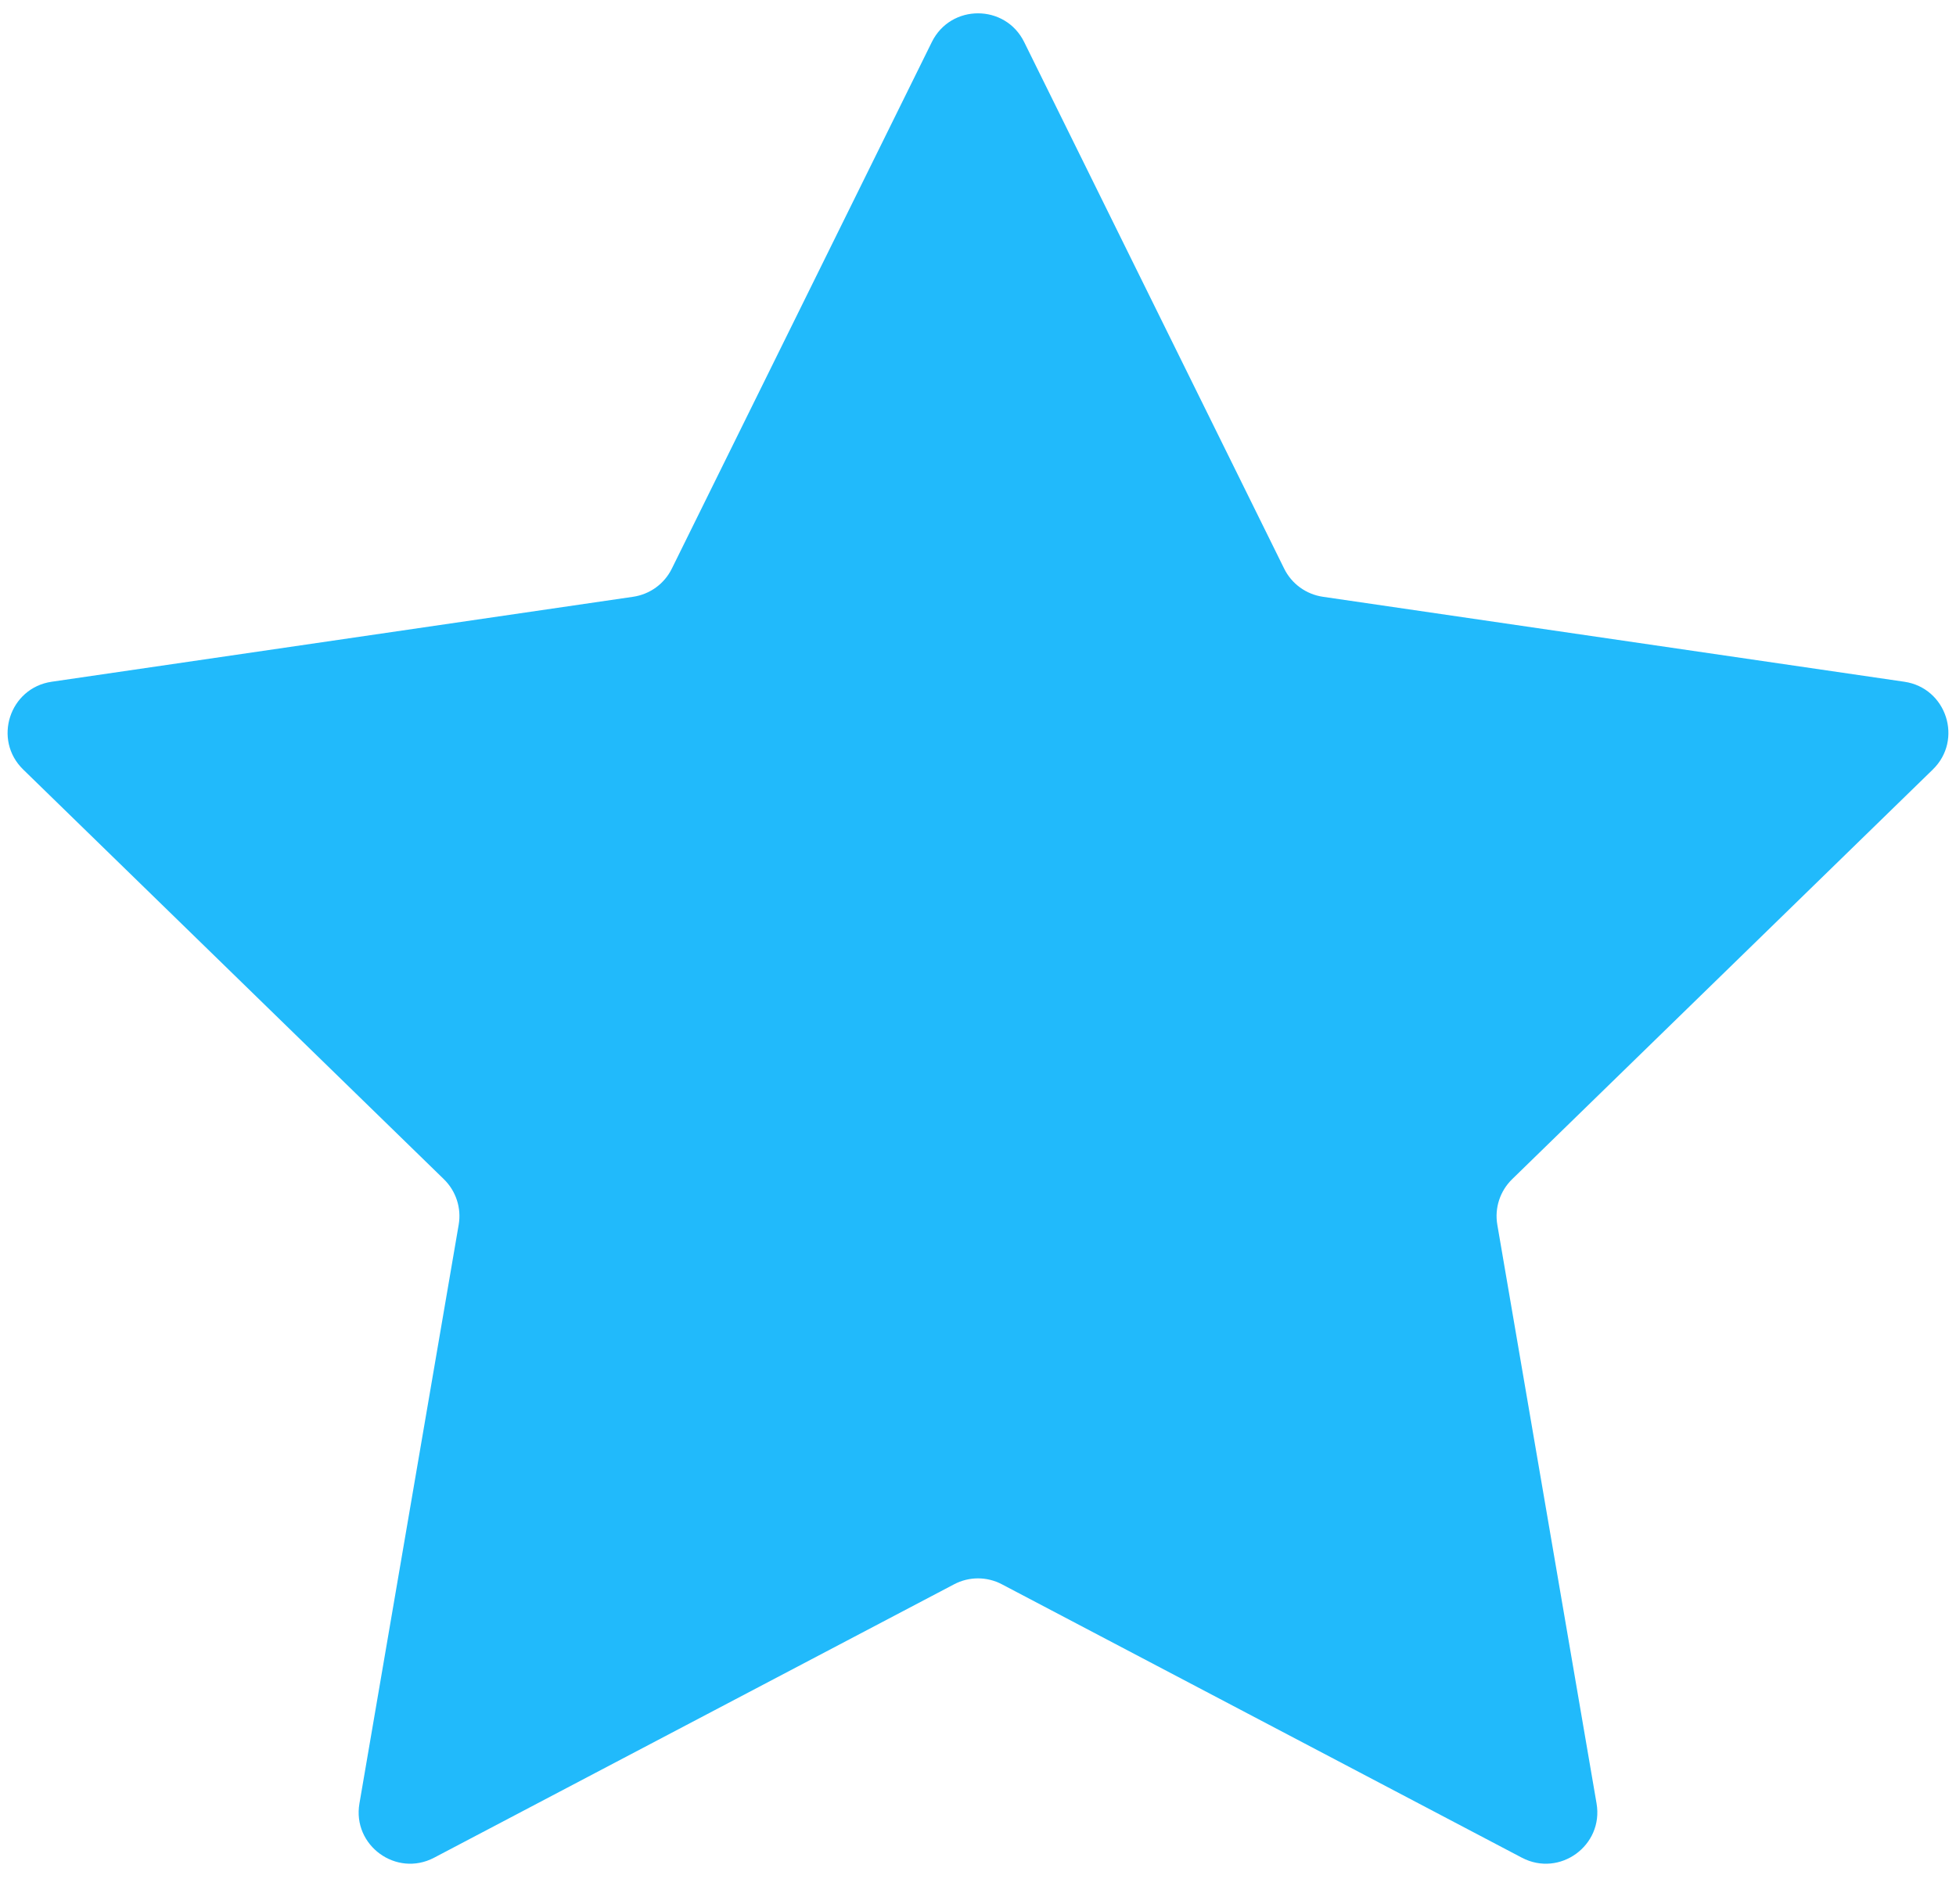 <svg width="38" height="37" viewBox="0 0 38 37" fill="none" xmlns="http://www.w3.org/2000/svg">
    <path d="M18.103 0.817C18.47 0.073 19.53 0.073 19.897 0.817L24.948 11.049C25.093 11.344 25.374 11.548 25.7 11.596L36.996 13.247C37.816 13.367 38.143 14.375 37.549 14.953L29.377 22.913C29.141 23.143 29.033 23.474 29.089 23.798L31.017 35.043C31.157 35.86 30.3 36.483 29.566 36.097L19.465 30.785C19.174 30.631 18.826 30.631 18.535 30.785L8.434 36.097C7.7 36.483 6.842 35.86 6.983 35.043L8.911 23.798C8.967 23.474 8.859 23.143 8.623 22.913L0.451 14.953C-0.143 14.375 0.184 13.367 1.004 13.247L12.3 11.596C12.626 11.548 12.907 11.344 13.052 11.049L18.103 0.817Z" fill="#21BAFB"/>
</svg>
